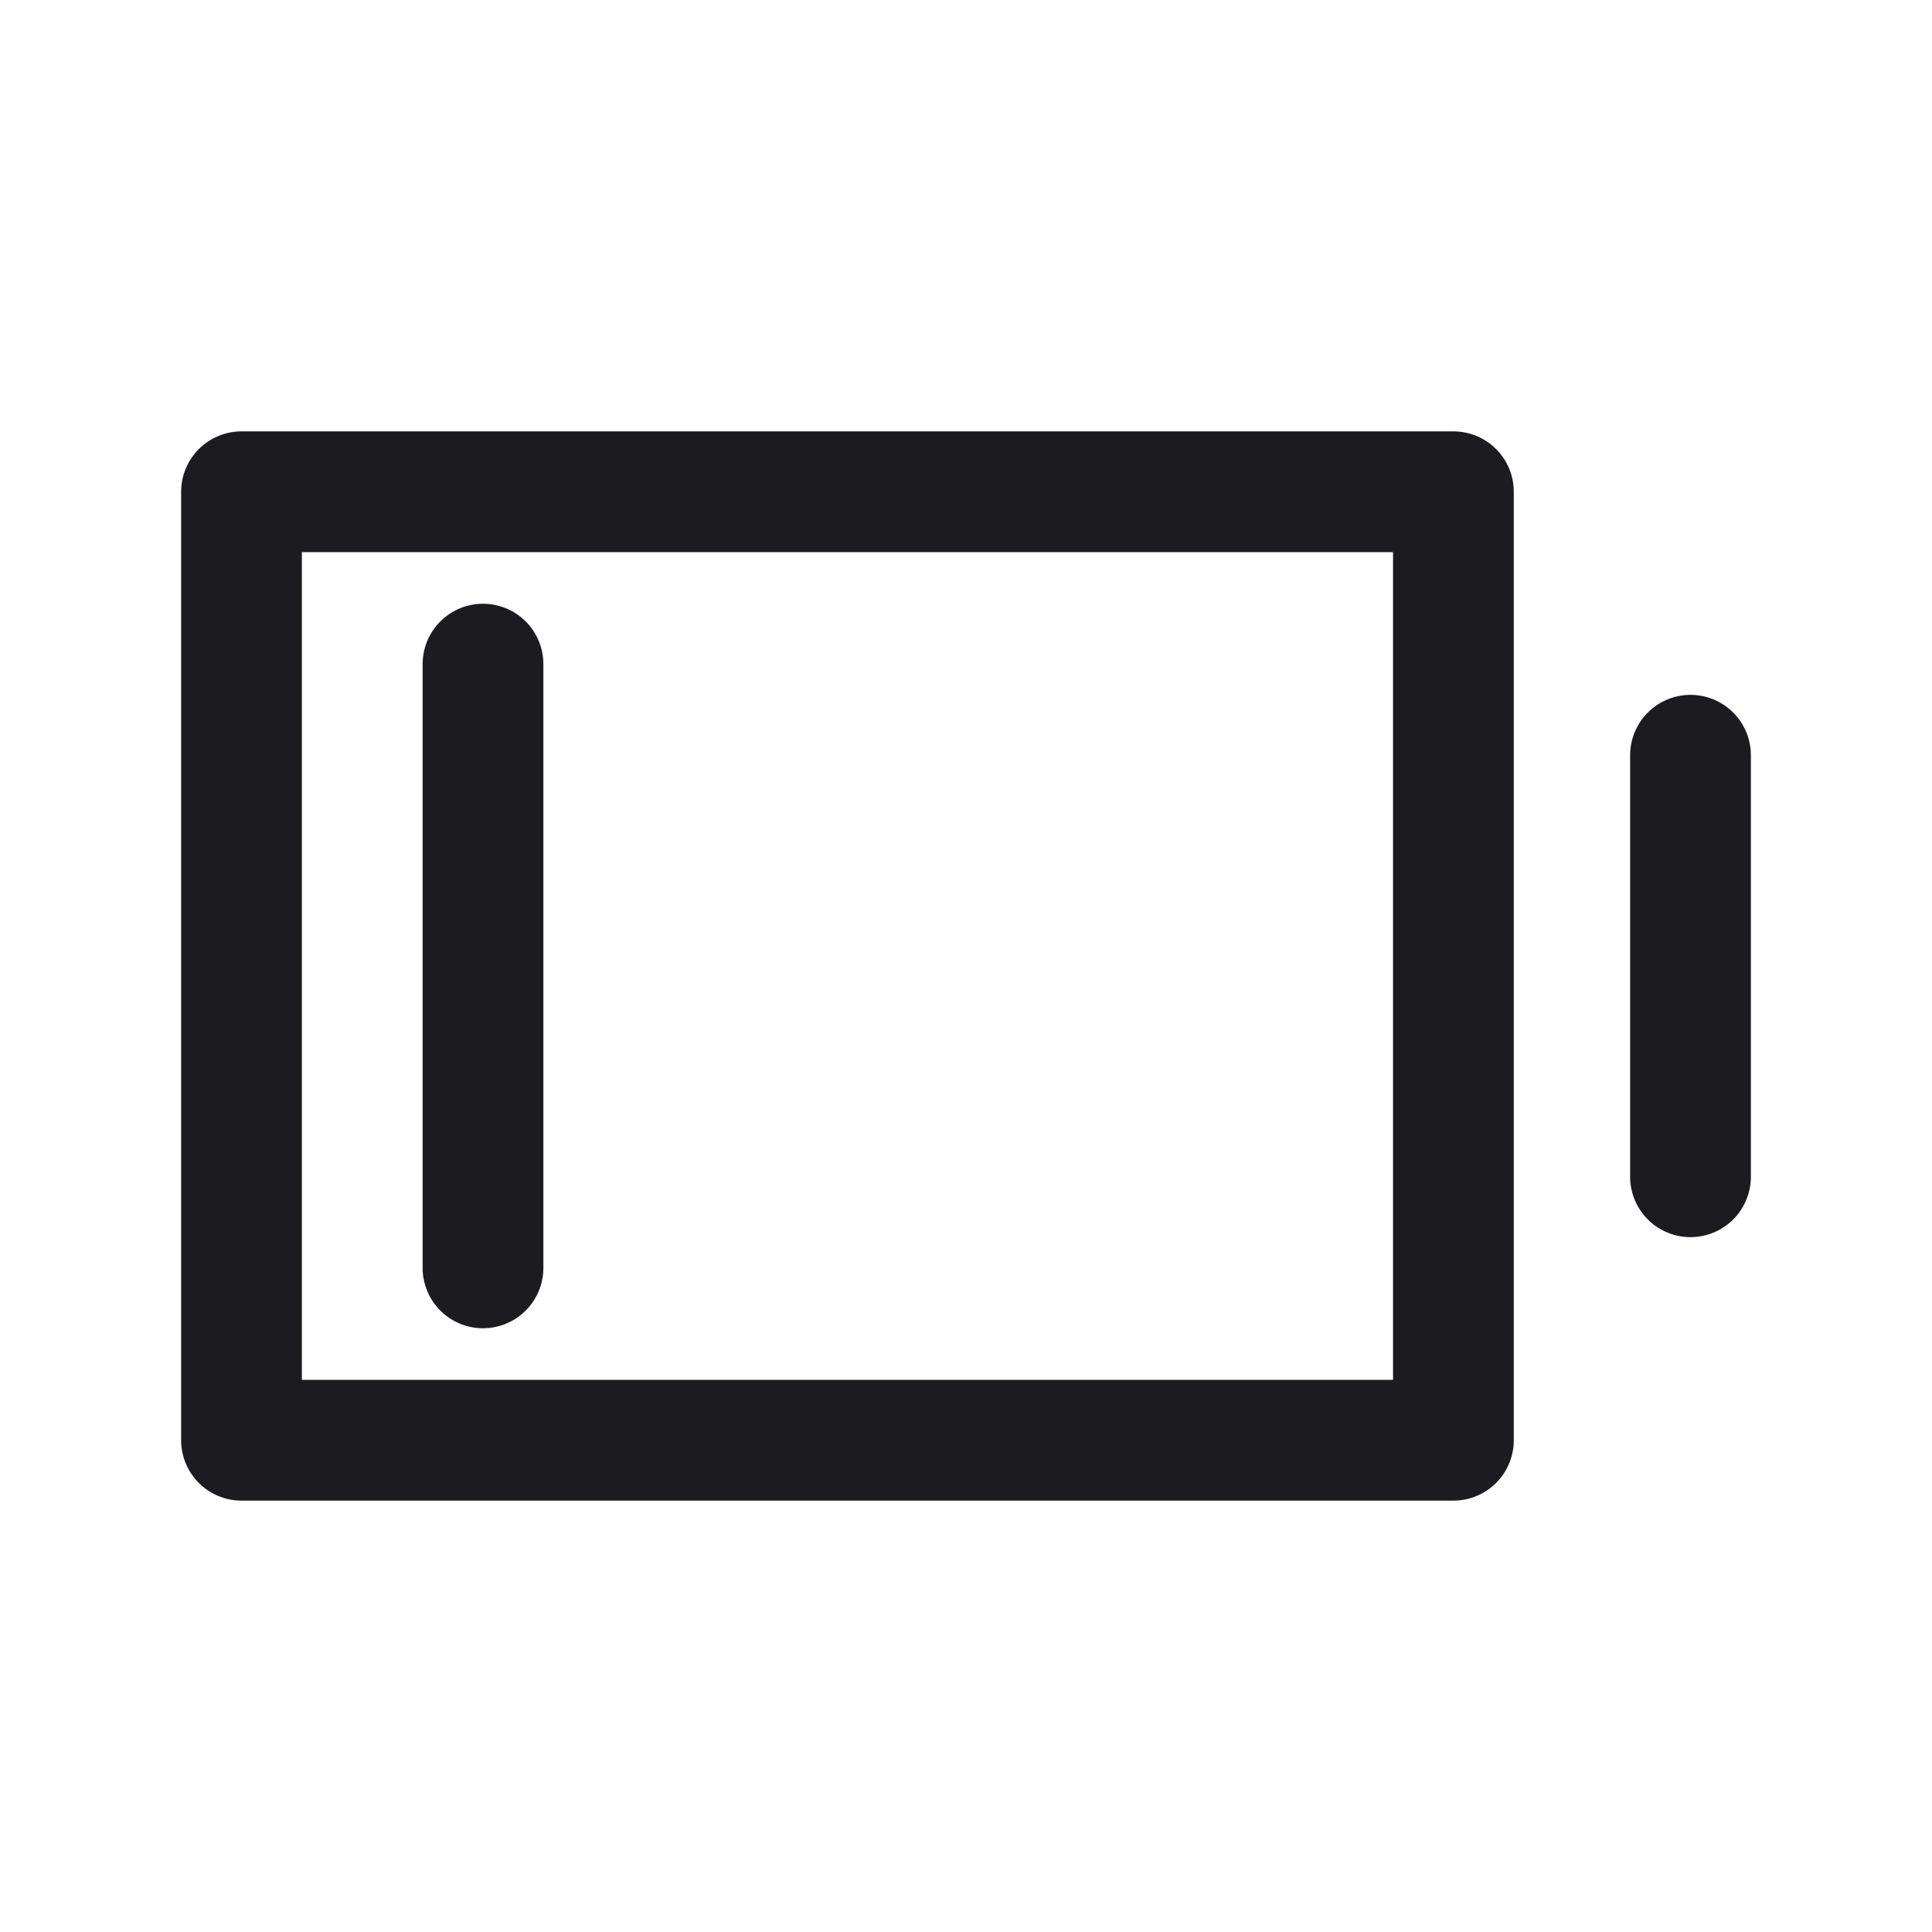 <svg width="32" height="32" viewBox="0 0 32 32" fill="none" xmlns="http://www.w3.org/2000/svg">
<path d="M8 21V11" stroke="#1C1B1F" stroke-width="2" stroke-linecap="round" stroke-linejoin="round"/>
<path d="M28 12.509V19.491" stroke="#1C1B1F" stroke-width="2" stroke-linecap="round" stroke-linejoin="round"/>
<path d="M4 8.145H24.073V23.855H4V8.145Z" stroke="#1C1B1F" stroke-width="2" stroke-linejoin="round"/>
</svg>
